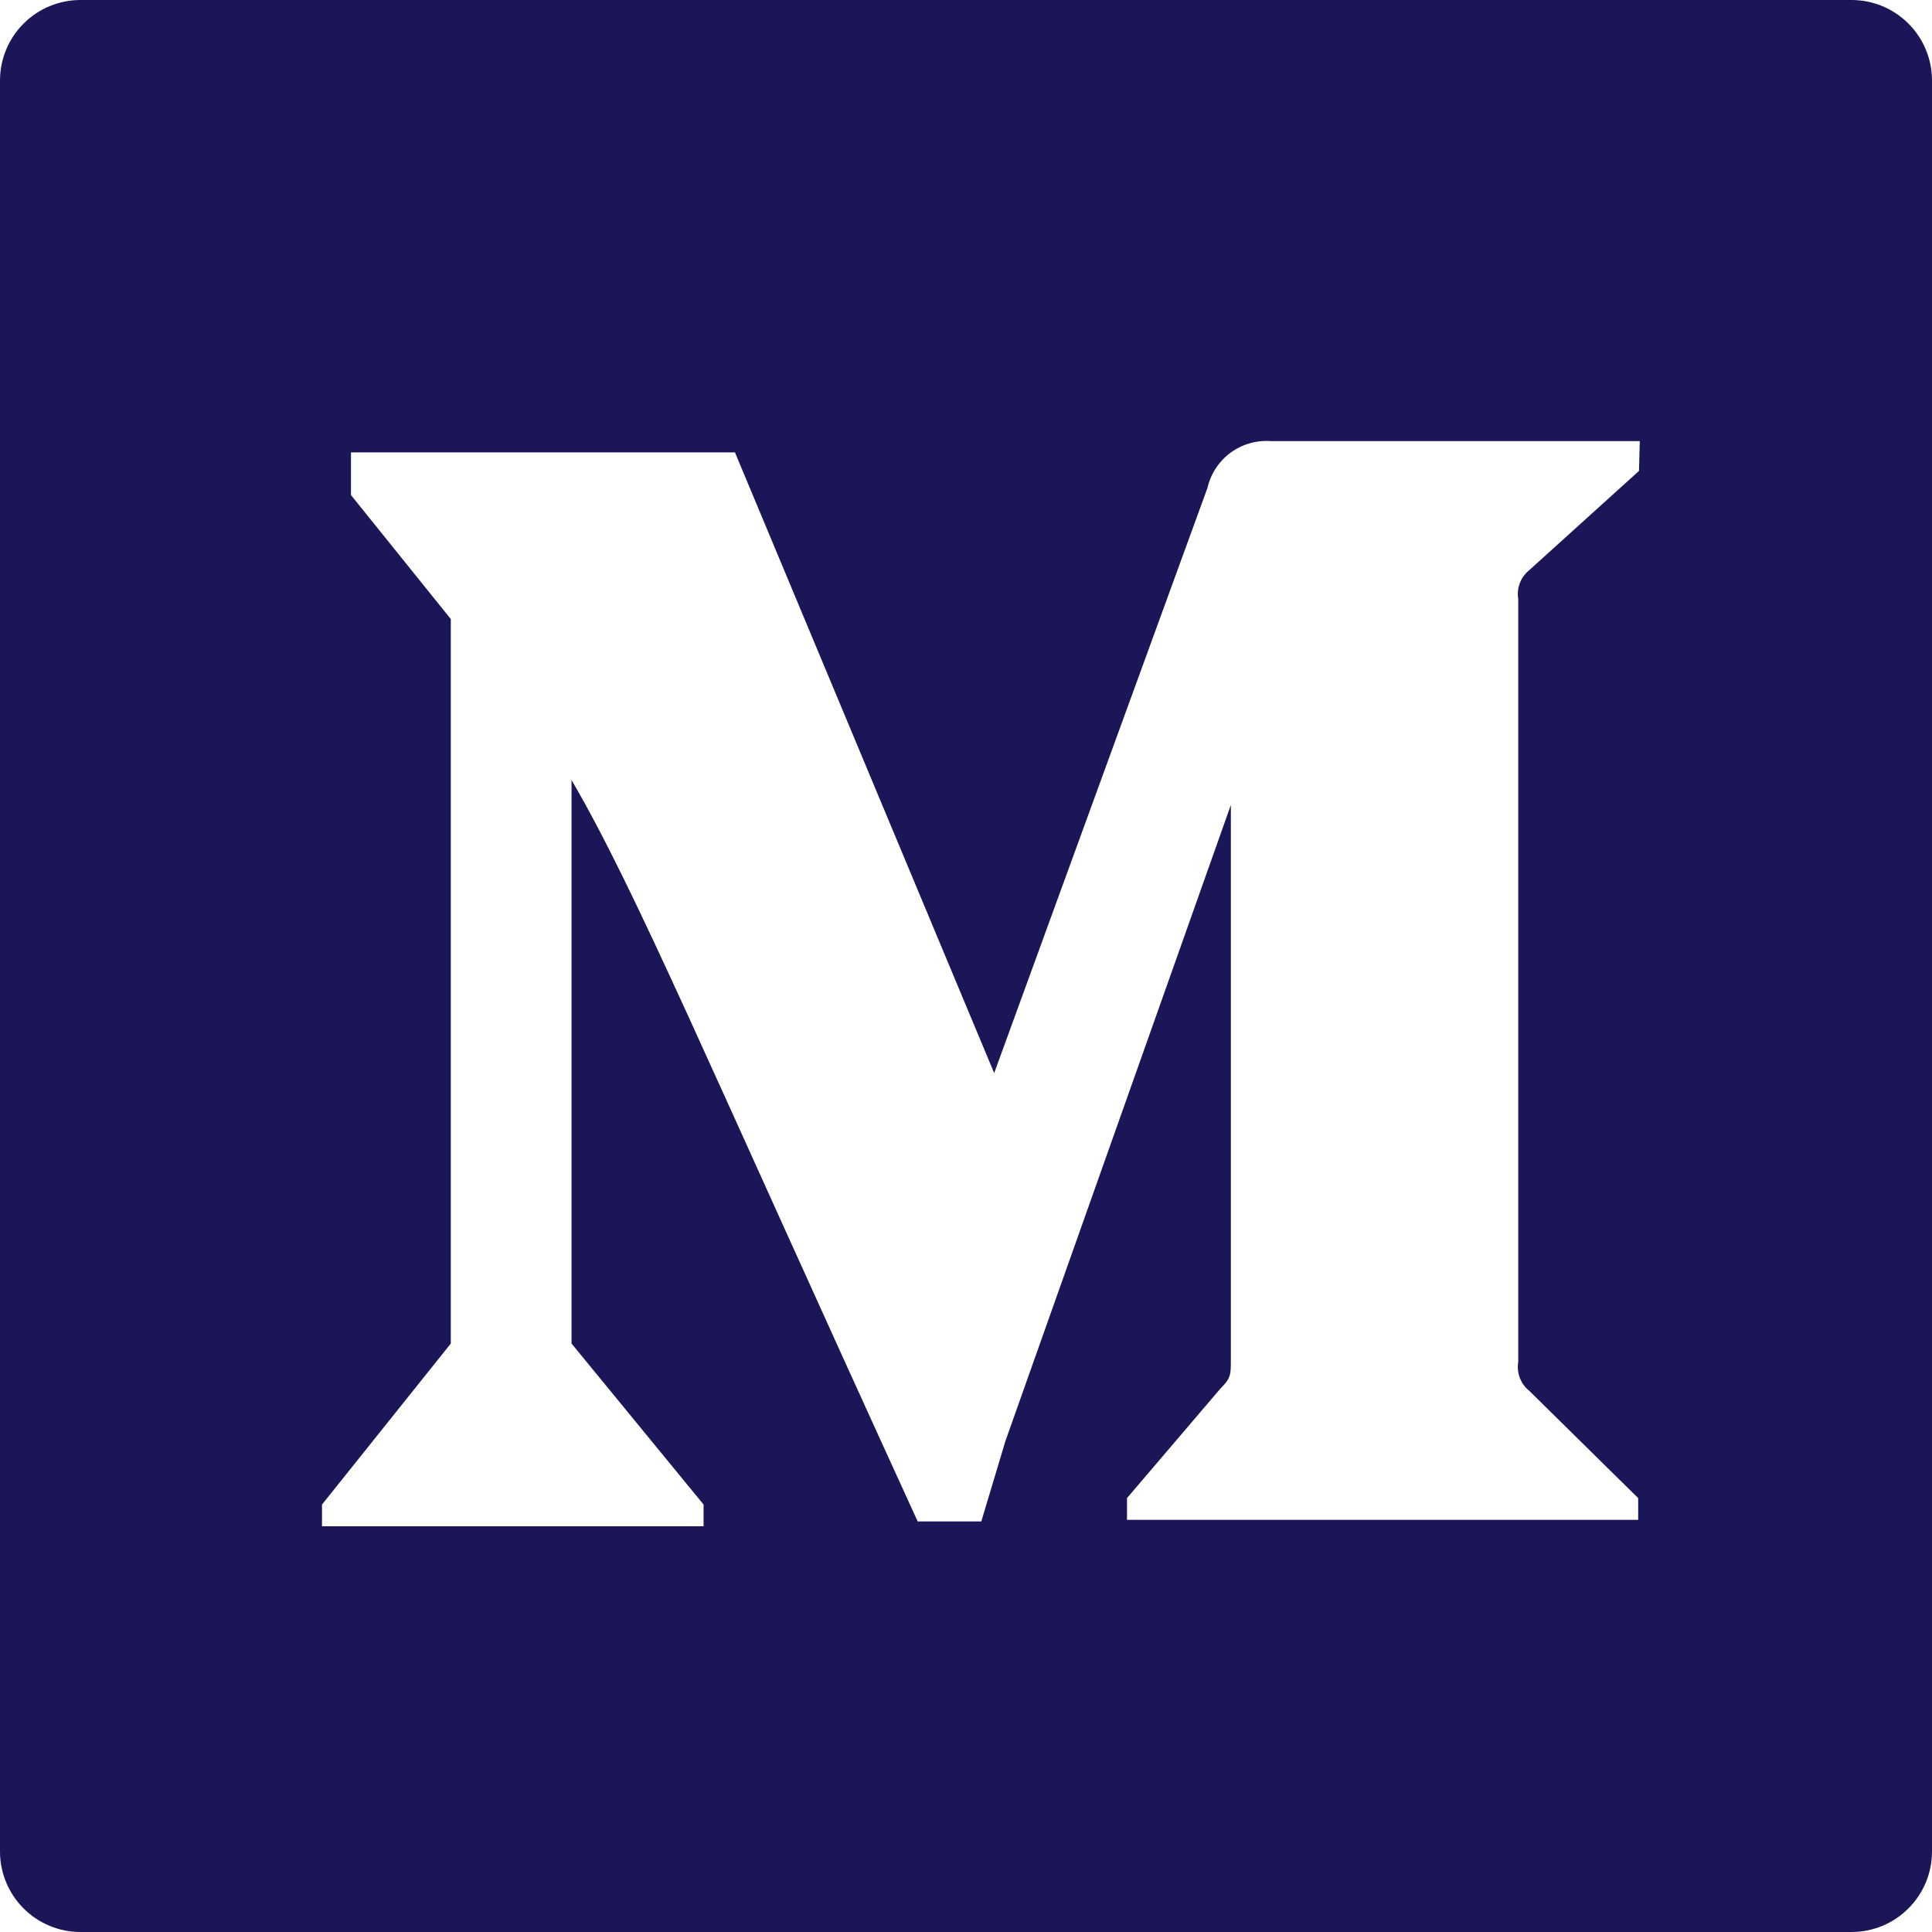 <svg width="24" height="24" viewBox="0 0 24 24" fill="none" xmlns="http://www.w3.org/2000/svg">
<path d="M23 0H1C0.735 0 0.48 0.105 0.293 0.293C0.105 0.48 0 0.735 0 1L0 23C0 23.265 0.105 23.52 0.293 23.707C0.48 23.895 0.735 24 1 24H23C23.265 24 23.52 23.895 23.707 23.707C23.895 23.52 24 23.265 24 23V1C24 0.735 23.895 0.48 23.707 0.293C23.52 0.105 23.265 0 23 0V0ZM20.36 5.85L19 7.08C18.947 7.122 18.905 7.178 18.881 7.241C18.856 7.304 18.849 7.373 18.86 7.44V16.92C18.849 16.987 18.856 17.056 18.881 17.119C18.905 17.182 18.947 17.238 19 17.28L20.35 18.61V18.88H14V18.61L15.16 17.25C15.29 17.12 15.29 17.08 15.29 16.89V10L12.49 17.9L12.19 18.9H11.4C8.75 13.11 7.91 11.08 7.1 9.69V16.69L8.74 18.69V18.96H4V18.69L5.6 16.69V7.69L4.36 6.15V5.62H9.13L12.35 13.33L15 6.06C15.04 5.885 15.142 5.73 15.287 5.623C15.432 5.517 15.611 5.466 15.79 5.48H20.37L20.36 5.85Z" fill="#1B1657"/>
</svg>
